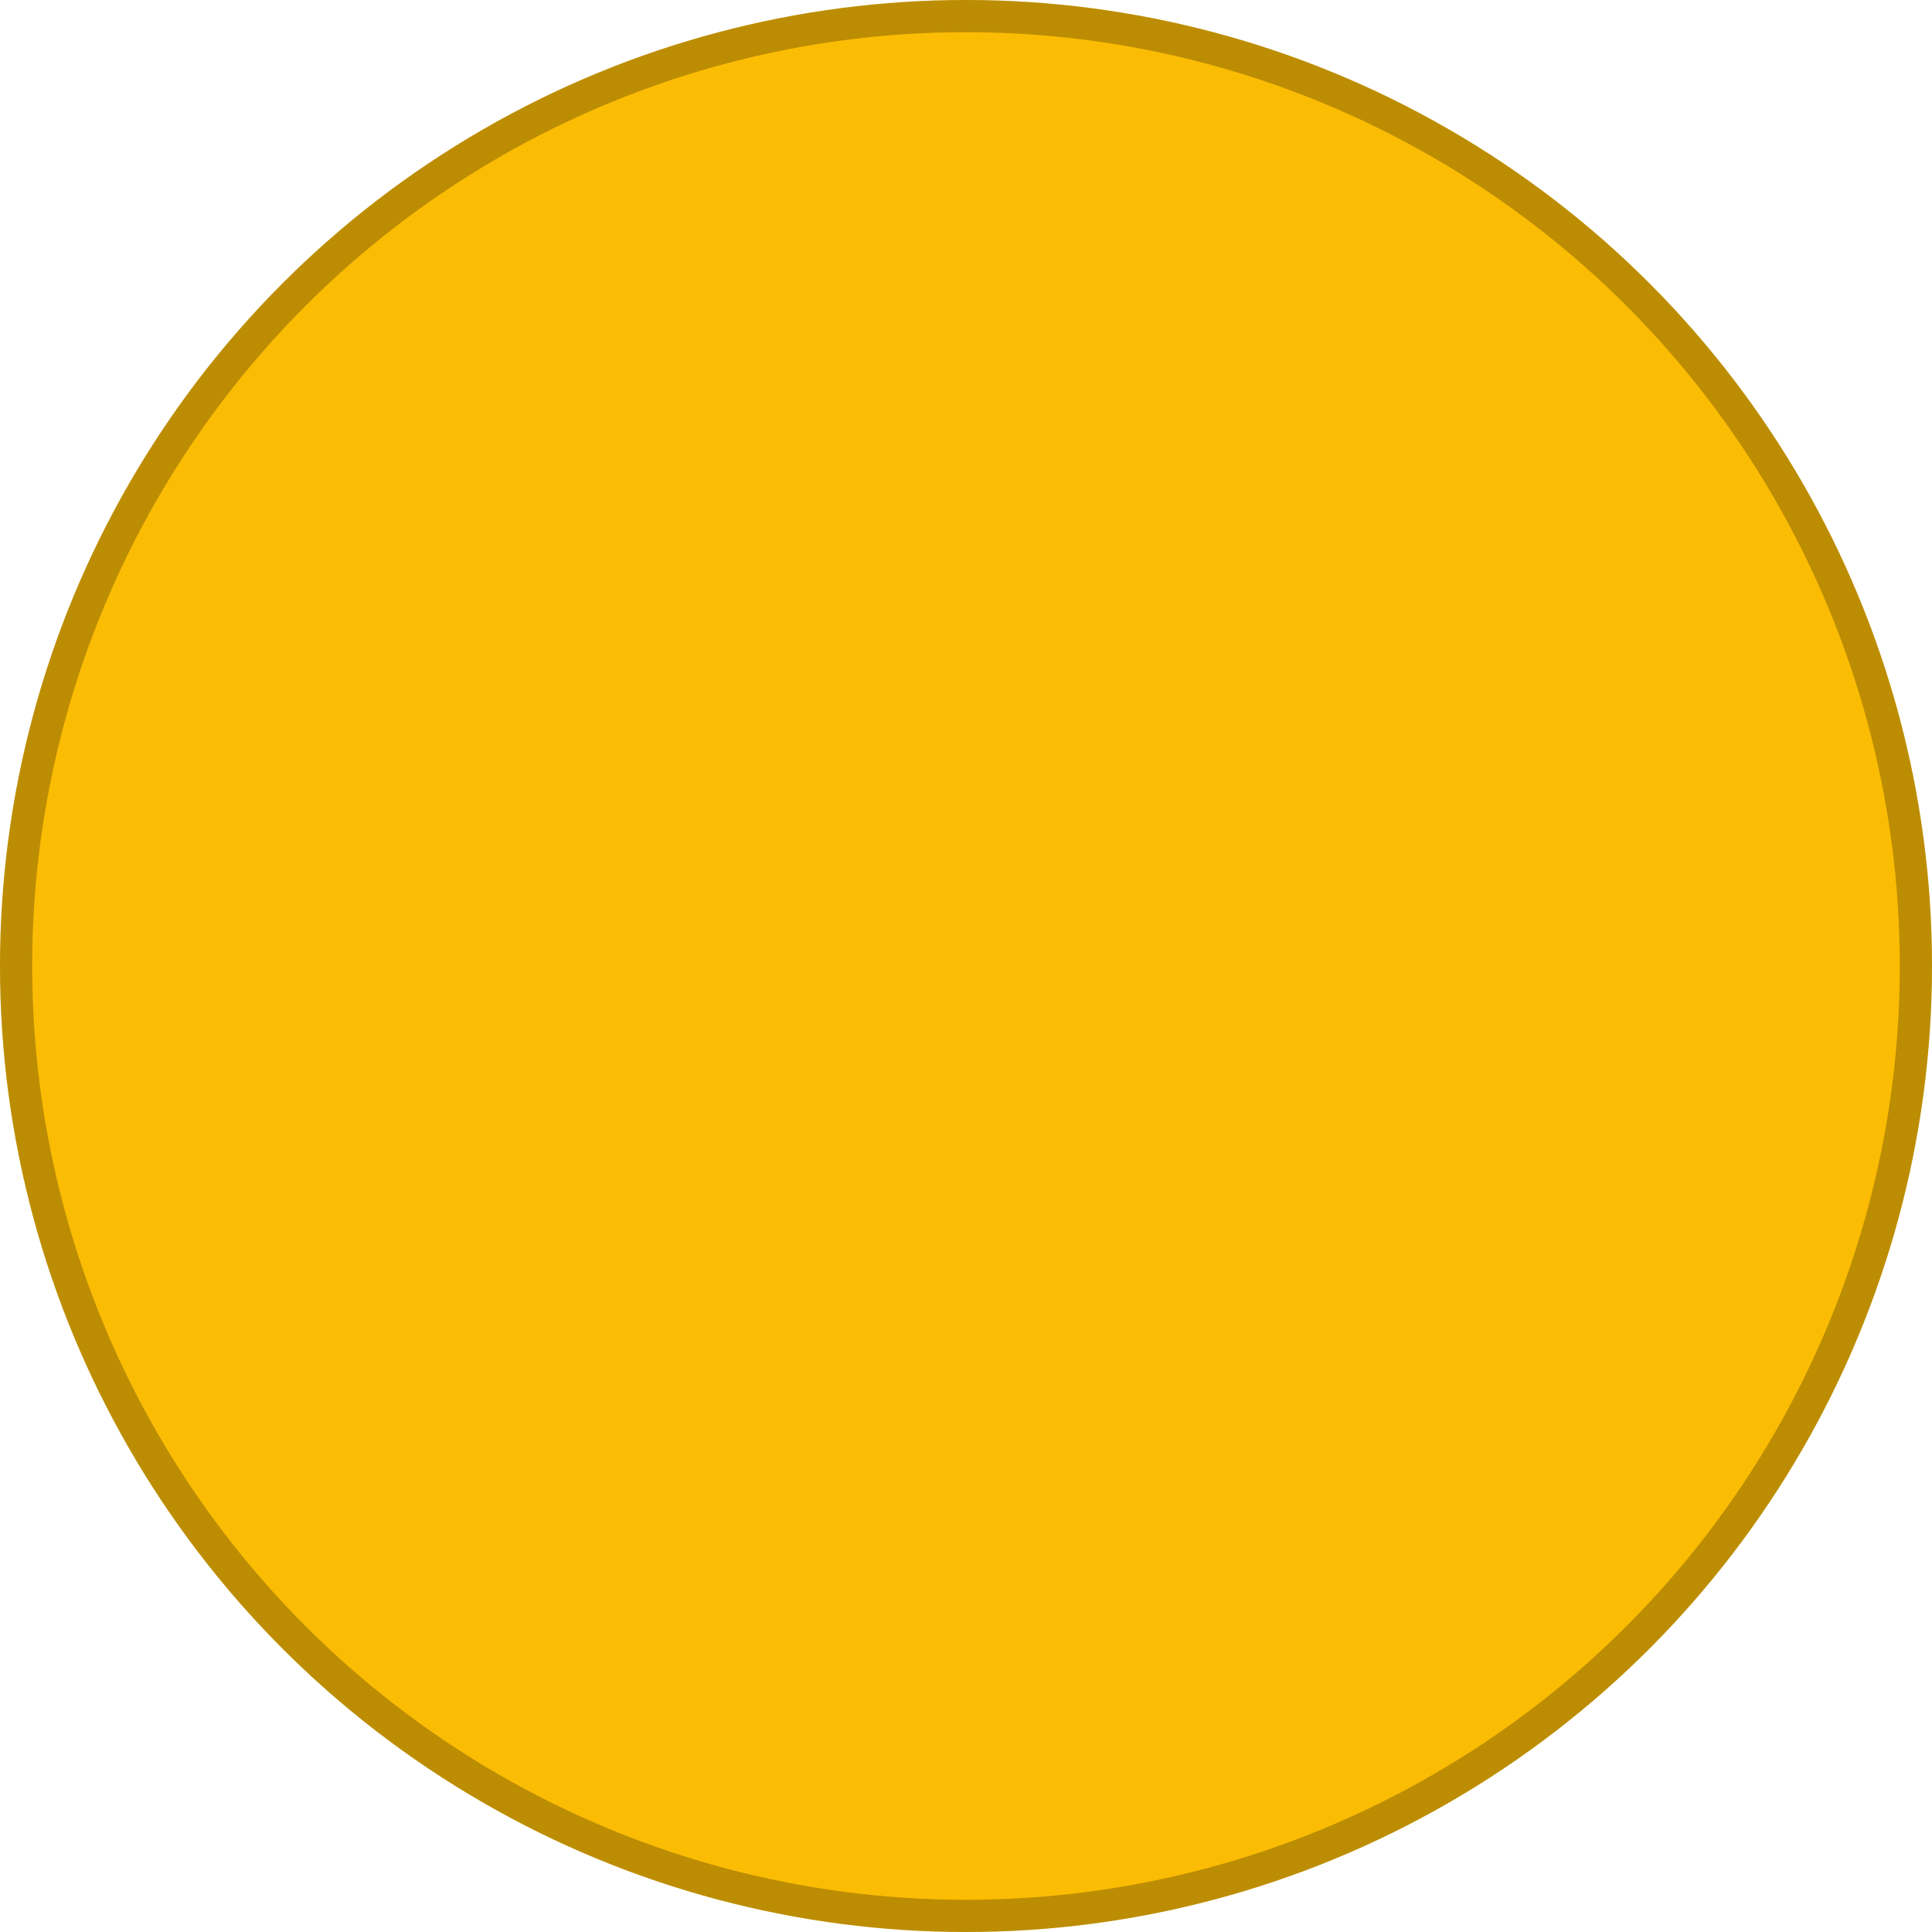 <svg xmlns="http://www.w3.org/2000/svg" width="12" height="12" viewBox="0 0 12 12" fill="none">
  <circle cx="6" cy="6" r="6" transform="matrix(1 0 0 -1 0 12)" fill="#FBBC04"/>
  <circle cx="6" cy="6" r="5.9" transform="matrix(1 0 0 -1 0 12)" stroke="black" stroke-opacity="0.25" stroke-width="0.2"/>
</svg>
